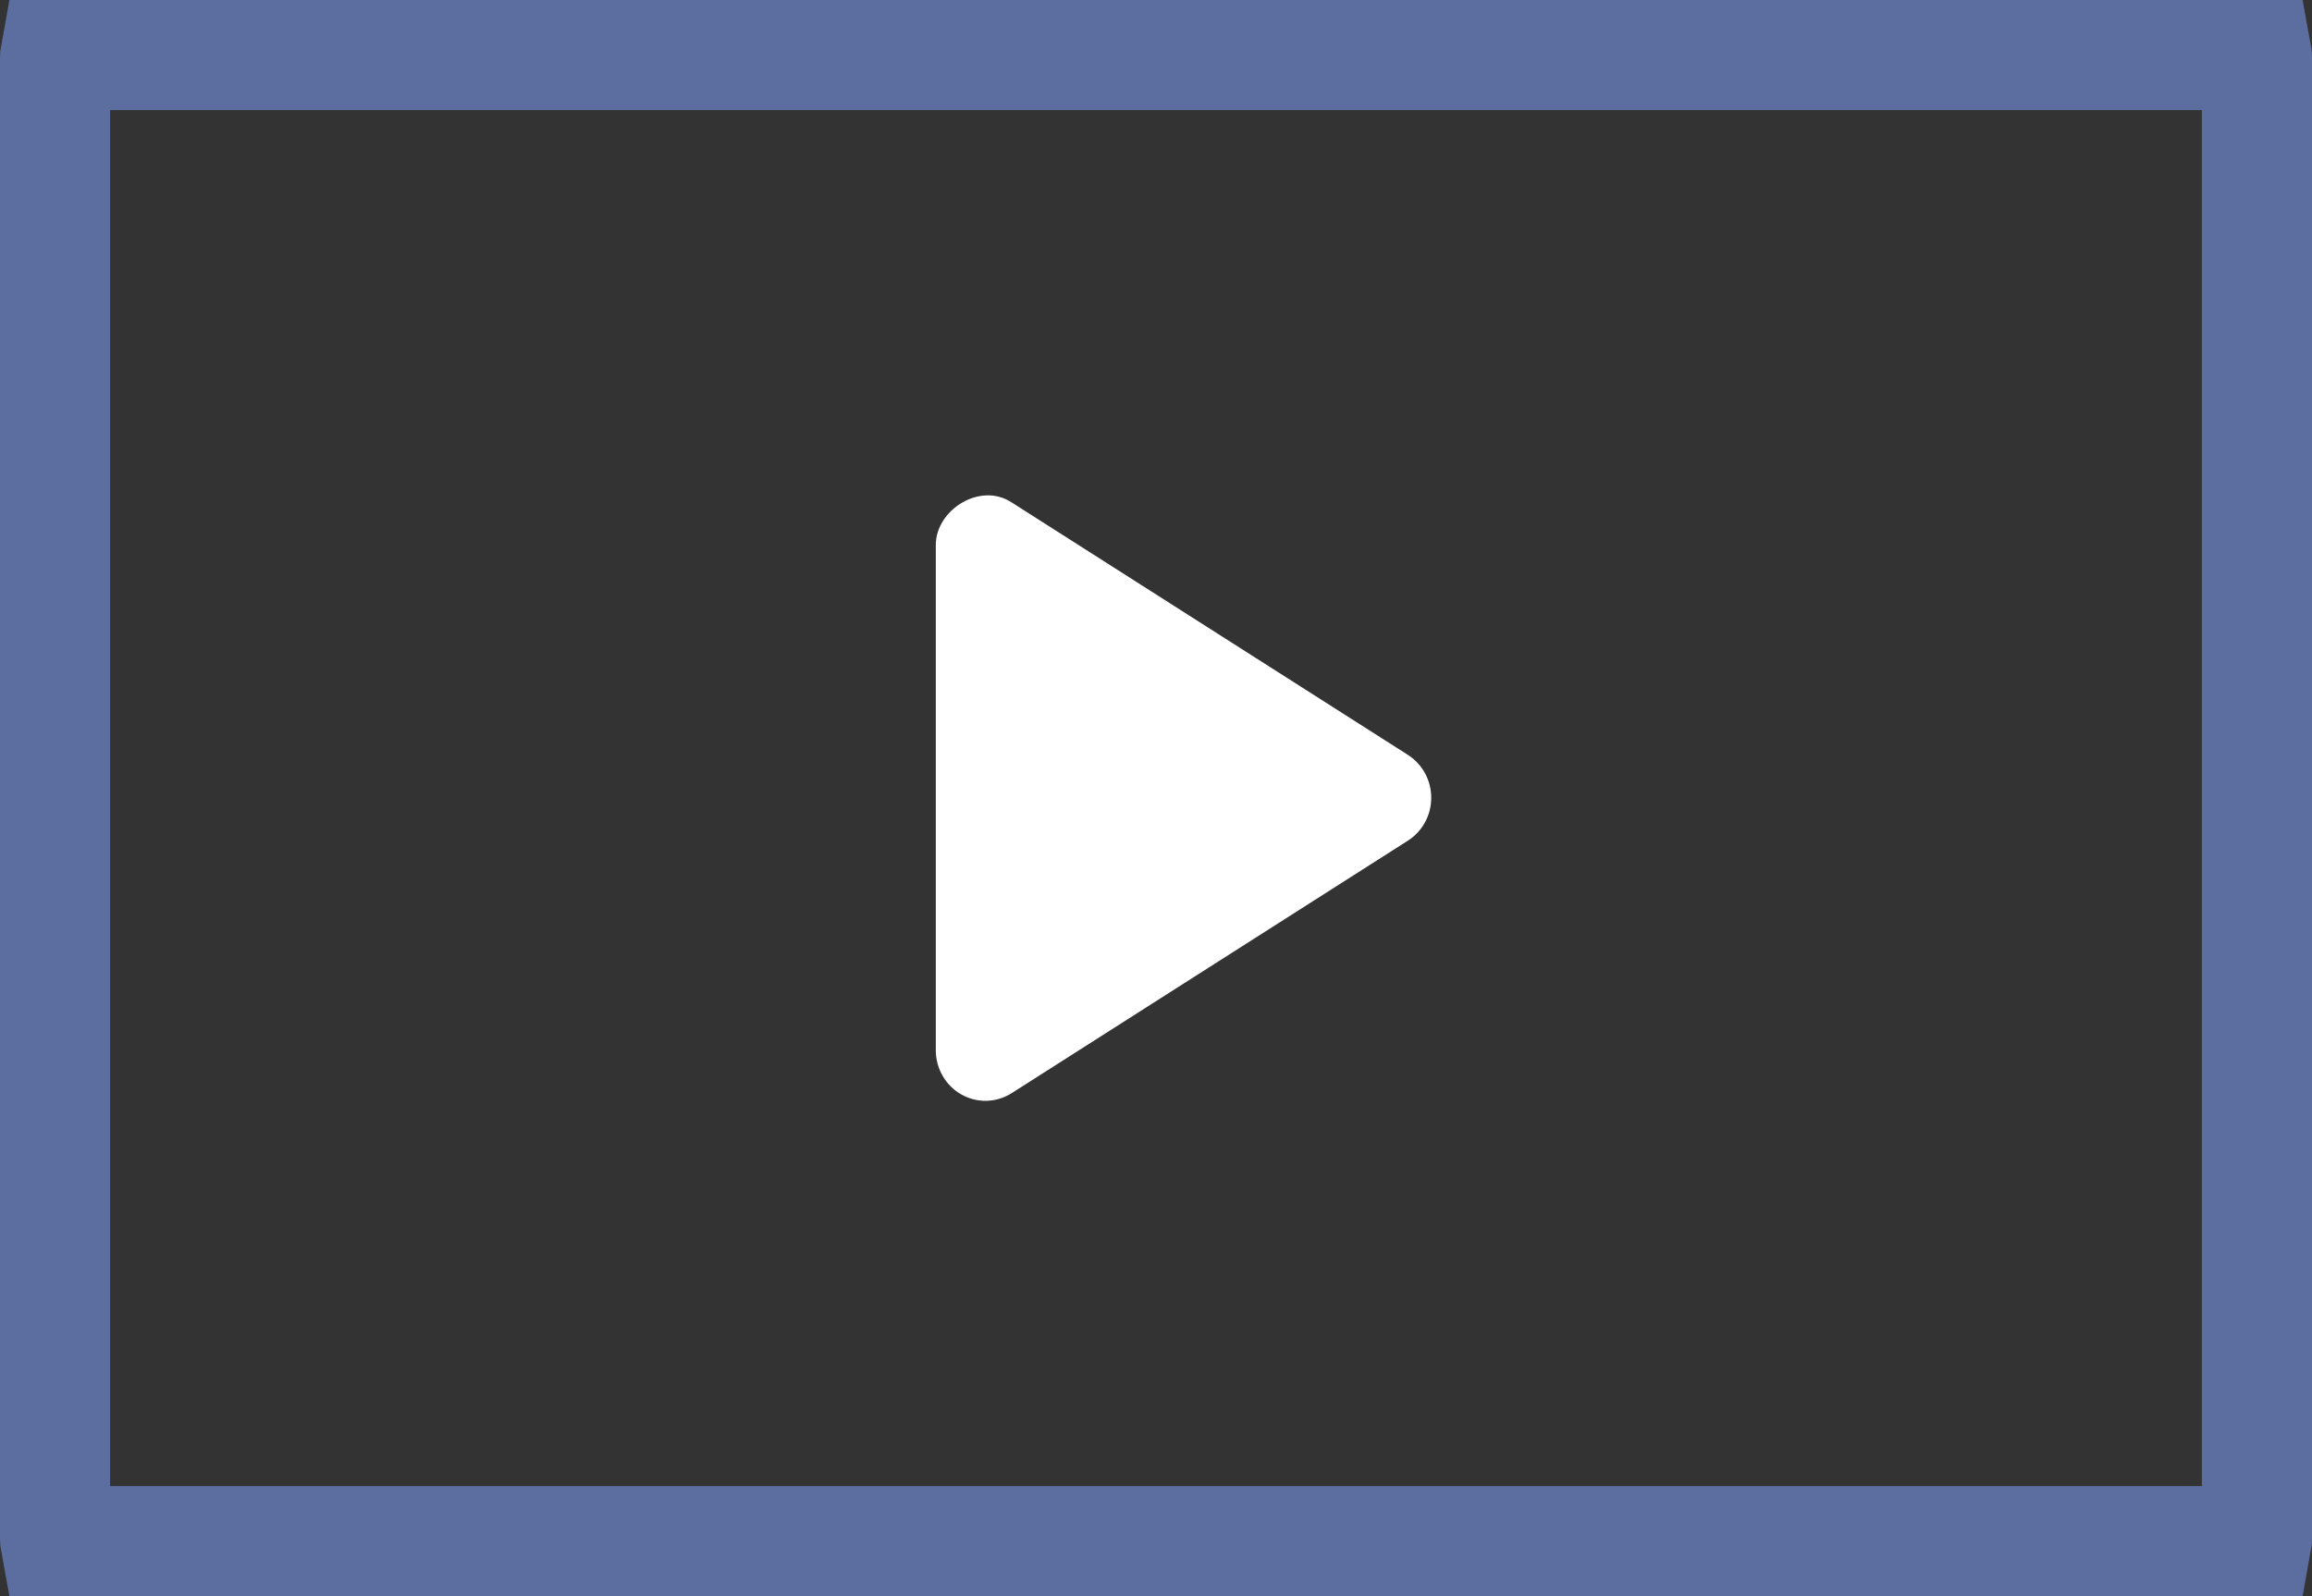 <svg width="42" height="29" viewBox="0 0 42 29" fill="none" xmlns="http://www.w3.org/2000/svg">
<rect x="0" y="0" width="42" height="29" fill="#333333" stroke="none"/>
<path d="M1 1.036C1 1.023 1.001 1.011 1.003 1H40.997C40.999 1.011 41 1.023 41 1.036V27.964C41 27.977 40.999 27.989 40.997 28H1.003C1.001 27.989 1 27.977 1 27.964V1.036Z" stroke="#5C6E9F" stroke-width="2"/>
<path d="M17 9.899V19.082C17 19.246 17.043 19.407 17.125 19.548C17.206 19.689 17.323 19.805 17.463 19.884C17.604 19.964 17.762 20.004 17.922 20C18.083 19.996 18.239 19.948 18.376 19.862L25.581 15.27C25.709 15.187 25.815 15.073 25.888 14.937C25.962 14.802 26 14.649 26 14.494C26 14.339 25.962 14.187 25.888 14.051C25.815 13.916 25.709 13.801 25.581 13.718L18.376 9.127C17.797 8.751 17 9.27 17 9.899Z" fill="white"/>
</svg>

